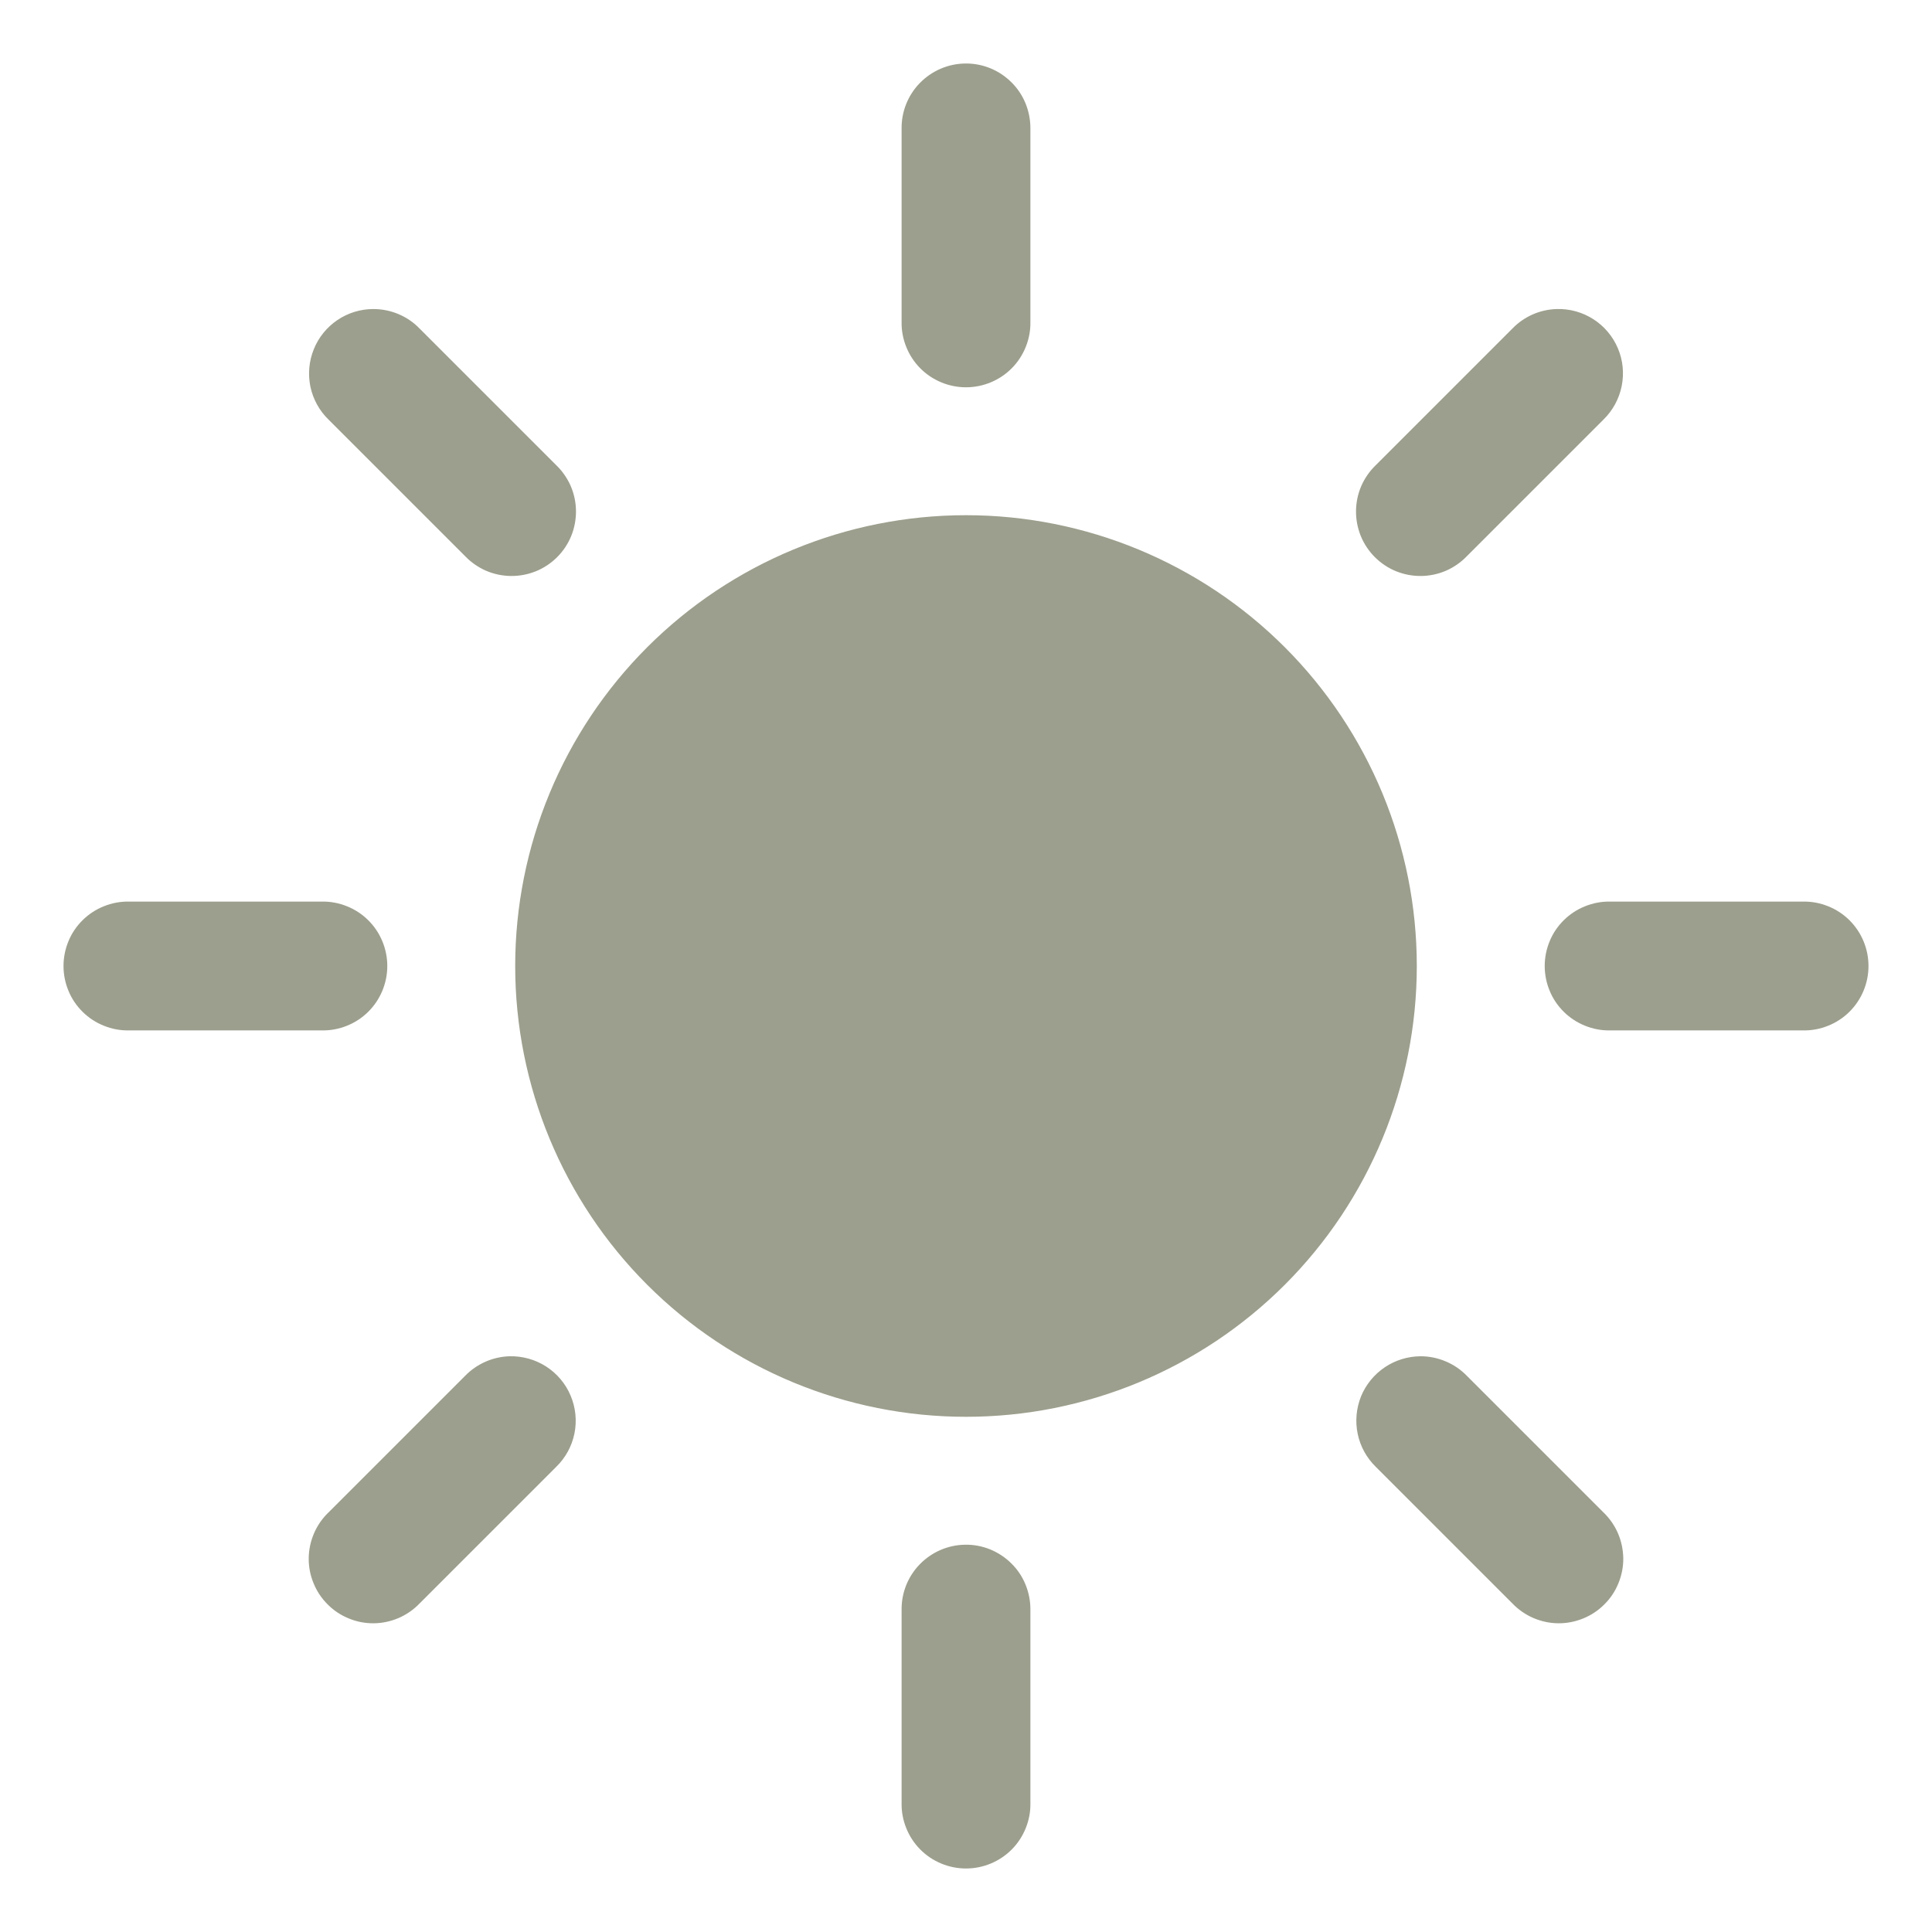 <svg width="24" height="24" viewBox="0 0 24 24" fill="none" xmlns="http://www.w3.org/2000/svg">
<path d="M11.988 0.789C11.776 0.792 11.574 0.88 11.426 1.032C11.278 1.184 11.197 1.388 11.2 1.6V4C11.198 4.106 11.218 4.211 11.258 4.31C11.297 4.408 11.356 4.498 11.43 4.573C11.505 4.649 11.593 4.708 11.691 4.749C11.789 4.79 11.894 4.811 12 4.811C12.106 4.811 12.211 4.79 12.309 4.749C12.407 4.708 12.495 4.649 12.57 4.573C12.644 4.498 12.703 4.408 12.742 4.31C12.782 4.211 12.802 4.106 12.8 4V1.6C12.801 1.493 12.781 1.387 12.741 1.288C12.701 1.188 12.641 1.098 12.565 1.023C12.489 0.947 12.399 0.887 12.3 0.847C12.201 0.807 12.095 0.787 11.988 0.789ZM4.637 3.839C4.478 3.839 4.323 3.887 4.191 3.976C4.06 4.065 3.957 4.191 3.898 4.339C3.838 4.486 3.824 4.648 3.856 4.804C3.889 4.959 3.967 5.102 4.081 5.212L5.778 6.909C5.852 6.986 5.94 7.047 6.038 7.09C6.136 7.132 6.241 7.154 6.347 7.155C6.454 7.156 6.559 7.136 6.658 7.096C6.756 7.056 6.846 6.996 6.921 6.921C6.996 6.846 7.056 6.756 7.096 6.658C7.136 6.559 7.156 6.454 7.155 6.347C7.154 6.241 7.132 6.136 7.09 6.038C7.047 5.94 6.986 5.852 6.909 5.778L5.212 4.081C5.138 4.004 5.048 3.943 4.95 3.902C4.851 3.86 4.745 3.839 4.637 3.839V3.839ZM19.337 3.839C19.13 3.845 18.932 3.932 18.788 4.081L17.091 5.778C17.014 5.852 16.953 5.94 16.91 6.038C16.868 6.136 16.846 6.241 16.845 6.347C16.844 6.454 16.864 6.559 16.904 6.658C16.944 6.756 17.004 6.846 17.079 6.921C17.154 6.996 17.244 7.056 17.342 7.096C17.441 7.136 17.546 7.156 17.653 7.155C17.759 7.154 17.864 7.132 17.962 7.09C18.06 7.047 18.148 6.986 18.222 6.909L19.919 5.212C20.034 5.1 20.113 4.955 20.145 4.797C20.177 4.639 20.161 4.475 20.098 4.327C20.035 4.178 19.929 4.052 19.793 3.965C19.657 3.878 19.499 3.834 19.337 3.839ZM12 6.4C10.515 6.4 9.09 6.99 8.04 8.04C6.99 9.09 6.4 10.515 6.4 12C6.4 13.485 6.99 14.91 8.04 15.96C9.09 17.01 10.515 17.6 12 17.6C13.485 17.6 14.91 17.01 15.96 15.96C17.01 14.91 17.6 13.485 17.6 12C17.6 10.515 17.01 9.09 15.96 8.04C14.91 6.99 13.485 6.4 12 6.4V6.4ZM1.6 11.2C1.494 11.198 1.389 11.218 1.29 11.258C1.192 11.297 1.102 11.356 1.027 11.43C0.951 11.505 0.891 11.593 0.851 11.691C0.81 11.789 0.789 11.894 0.789 12C0.789 12.106 0.81 12.211 0.851 12.309C0.891 12.407 0.951 12.495 1.027 12.57C1.102 12.644 1.192 12.703 1.29 12.742C1.389 12.782 1.494 12.802 1.6 12.8H4C4.106 12.802 4.211 12.782 4.31 12.742C4.408 12.703 4.498 12.644 4.573 12.57C4.649 12.495 4.708 12.407 4.749 12.309C4.79 12.211 4.811 12.106 4.811 12C4.811 11.894 4.79 11.789 4.749 11.691C4.708 11.593 4.649 11.505 4.573 11.43C4.498 11.356 4.408 11.297 4.31 11.258C4.211 11.218 4.106 11.198 4 11.2H1.6ZM20 11.2C19.894 11.198 19.789 11.218 19.69 11.258C19.592 11.297 19.502 11.356 19.427 11.43C19.351 11.505 19.291 11.593 19.251 11.691C19.21 11.789 19.189 11.894 19.189 12C19.189 12.106 19.21 12.211 19.251 12.309C19.291 12.407 19.351 12.495 19.427 12.57C19.502 12.644 19.592 12.703 19.69 12.742C19.789 12.782 19.894 12.802 20 12.8H22.4C22.506 12.802 22.611 12.782 22.71 12.742C22.808 12.703 22.898 12.644 22.973 12.57C23.049 12.495 23.108 12.407 23.149 12.309C23.19 12.211 23.211 12.106 23.211 12C23.211 11.894 23.19 11.789 23.149 11.691C23.108 11.593 23.049 11.505 22.973 11.43C22.898 11.356 22.808 11.297 22.71 11.258C22.611 11.218 22.506 11.198 22.4 11.2H20ZM6.328 16.848C6.12 16.855 5.923 16.942 5.778 17.091L4.081 18.788C4.004 18.861 3.943 18.95 3.901 19.047C3.859 19.145 3.836 19.25 3.835 19.357C3.834 19.463 3.854 19.569 3.895 19.667C3.935 19.766 3.994 19.855 4.07 19.93C4.145 20.006 4.234 20.065 4.333 20.105C4.431 20.146 4.537 20.166 4.643 20.165C4.75 20.164 4.855 20.141 4.953 20.099C5.05 20.057 5.139 19.995 5.212 19.919L6.909 18.222C7.025 18.11 7.104 17.965 7.136 17.807C7.168 17.649 7.151 17.485 7.088 17.336C7.026 17.188 6.919 17.062 6.784 16.975C6.648 16.888 6.489 16.844 6.328 16.848ZM17.648 16.848C17.489 16.849 17.334 16.896 17.202 16.985C17.07 17.074 16.967 17.2 16.907 17.347C16.848 17.495 16.833 17.657 16.866 17.813C16.898 17.968 16.977 18.111 17.091 18.222L18.788 19.919C18.861 19.995 18.95 20.057 19.047 20.099C19.145 20.141 19.25 20.164 19.357 20.165C19.463 20.166 19.569 20.145 19.667 20.105C19.765 20.065 19.855 20.006 19.93 19.93C20.006 19.855 20.065 19.766 20.105 19.667C20.145 19.569 20.166 19.463 20.165 19.357C20.163 19.25 20.141 19.145 20.099 19.047C20.057 18.95 19.995 18.861 19.919 18.788L18.222 17.091C18.147 17.014 18.058 16.953 17.96 16.912C17.861 16.87 17.755 16.848 17.648 16.848V16.848ZM11.988 19.189C11.776 19.192 11.574 19.28 11.426 19.432C11.278 19.584 11.197 19.788 11.2 20V22.4C11.198 22.506 11.218 22.611 11.258 22.71C11.297 22.808 11.356 22.898 11.43 22.973C11.505 23.049 11.593 23.108 11.691 23.149C11.789 23.19 11.894 23.211 12 23.211C12.106 23.211 12.211 23.19 12.309 23.149C12.407 23.108 12.495 23.049 12.57 22.973C12.644 22.898 12.703 22.808 12.742 22.71C12.782 22.611 12.802 22.506 12.8 22.4V20C12.801 19.893 12.781 19.787 12.741 19.688C12.701 19.588 12.641 19.498 12.565 19.423C12.489 19.347 12.399 19.288 12.3 19.247C12.201 19.207 12.095 19.187 11.988 19.189V19.189Z" fill="#9C9F8D"/>
</svg>
